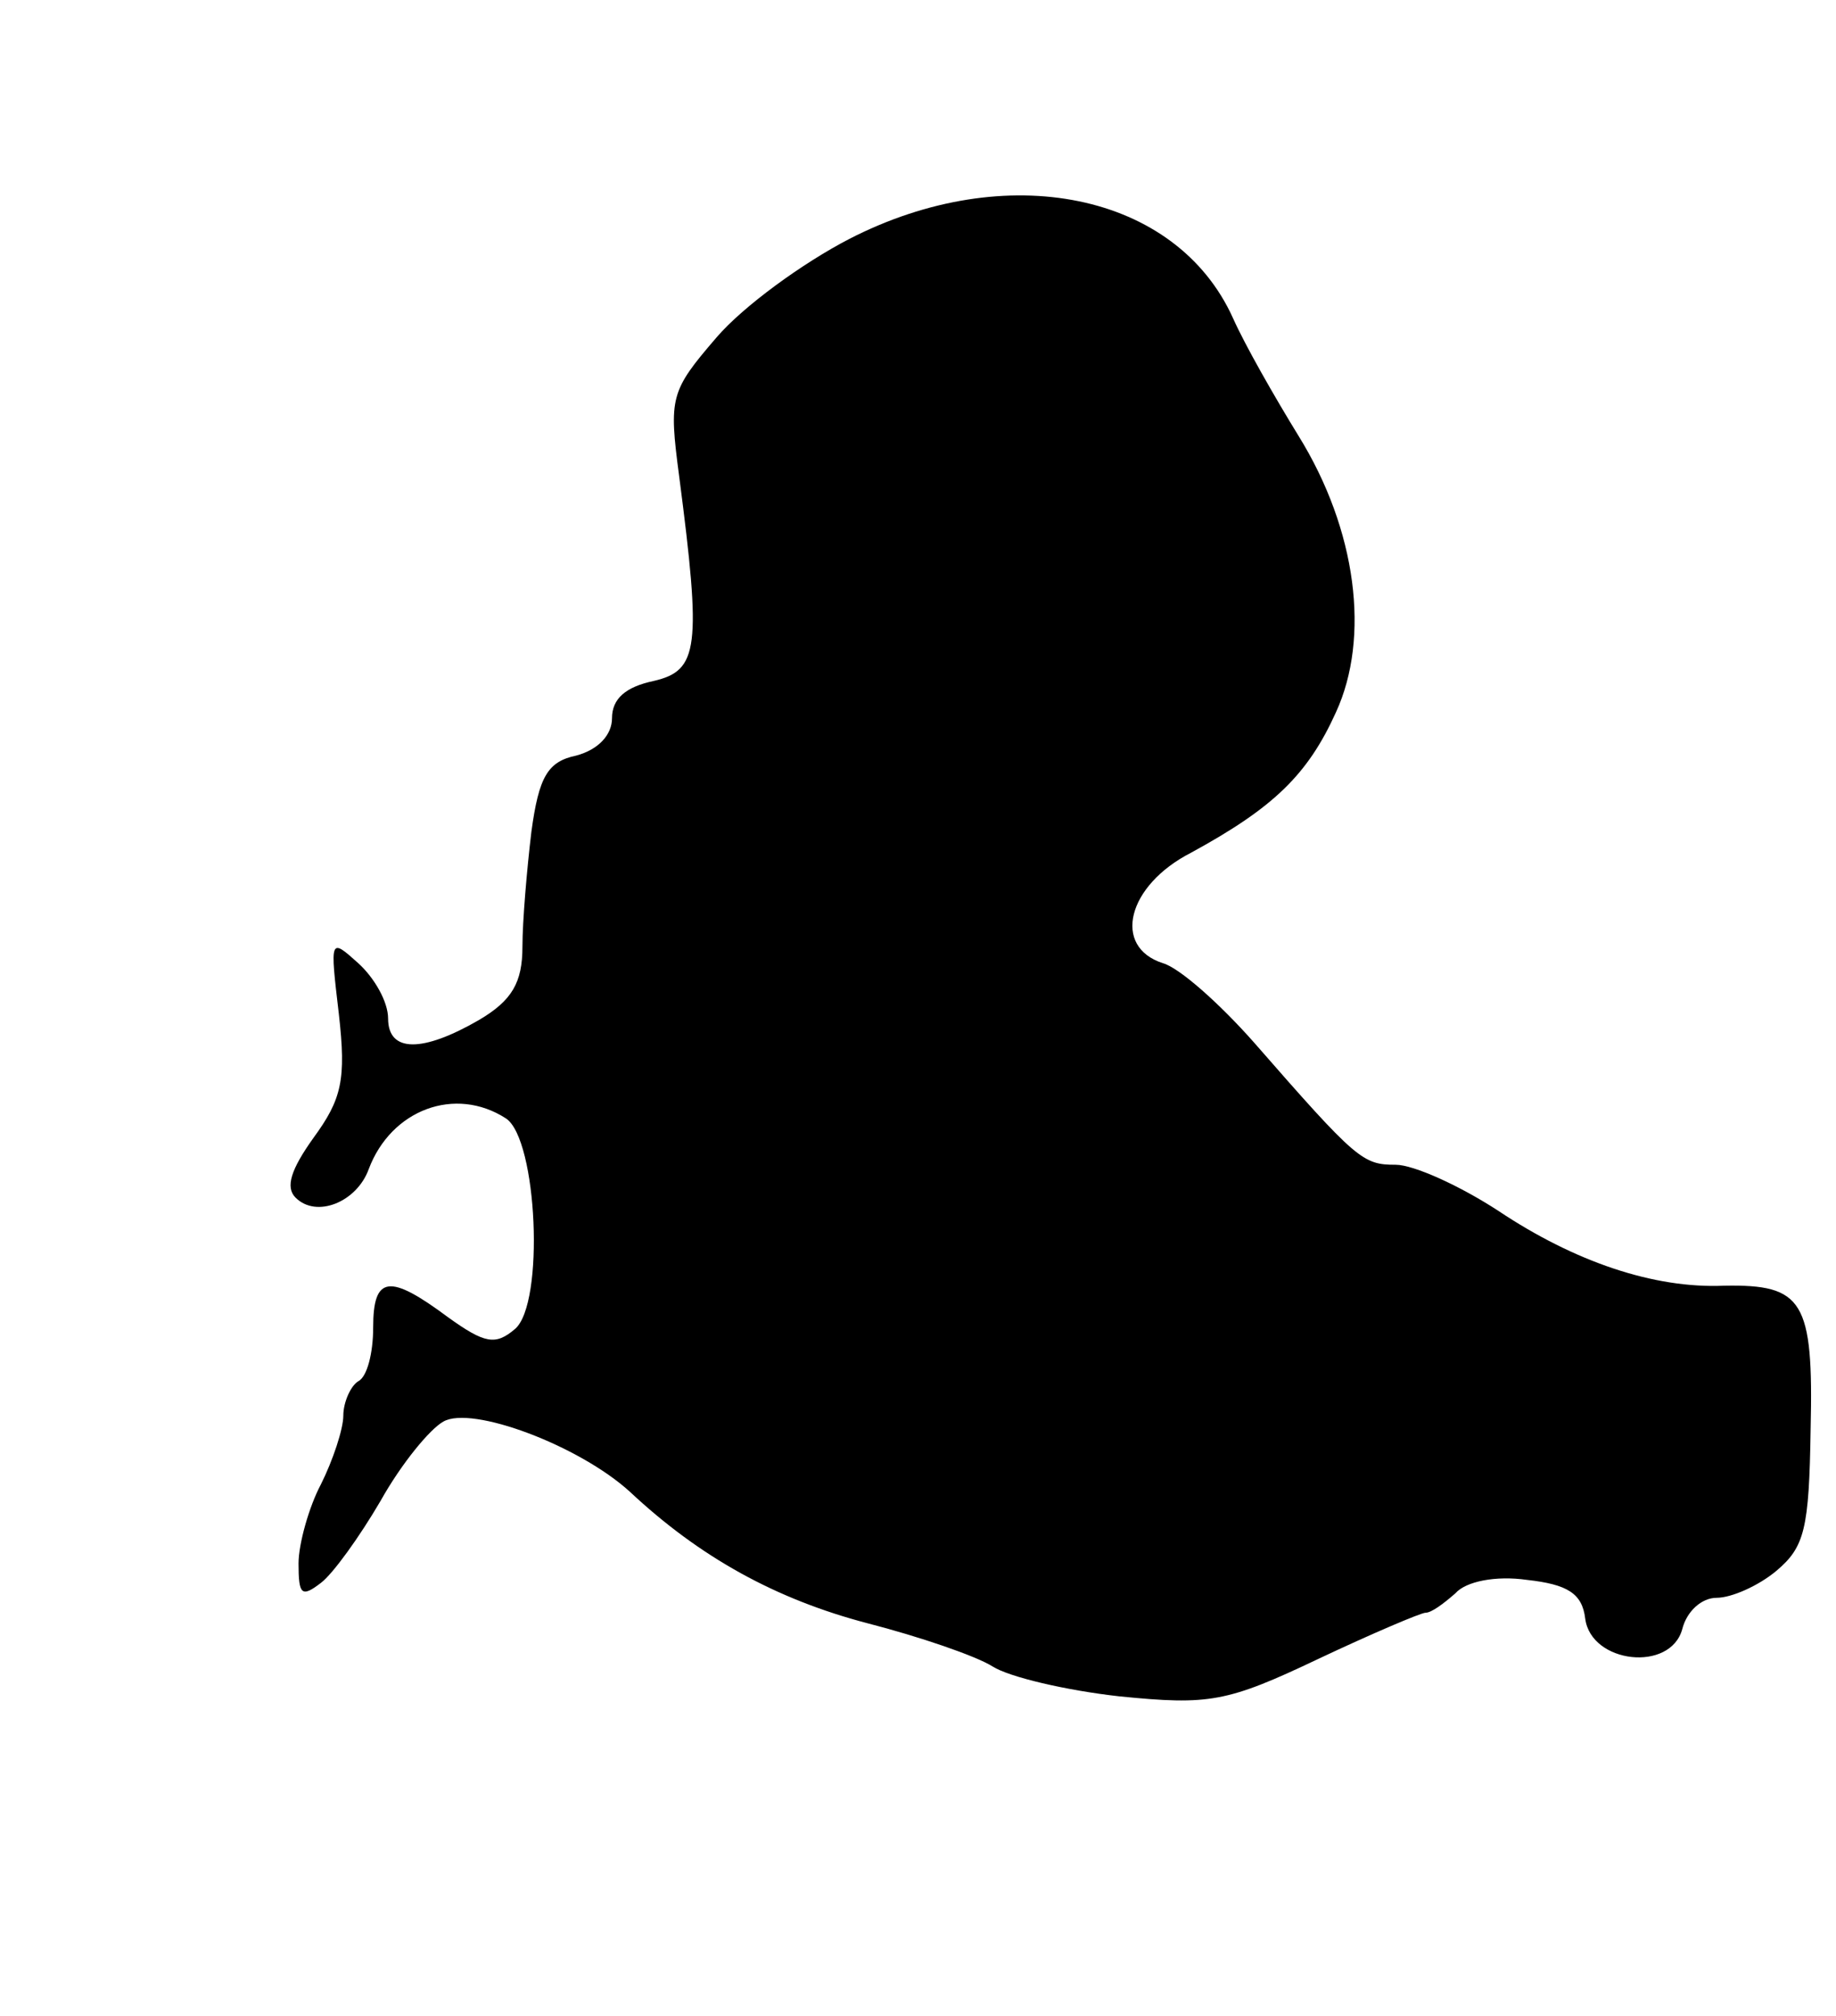 <?xml version="1.0" standalone="no"?>
<!DOCTYPE svg PUBLIC "-//W3C//DTD SVG 20010904//EN"
 "http://www.w3.org/TR/2001/REC-SVG-20010904/DTD/svg10.dtd">
<svg version="1.0" xmlns="http://www.w3.org/2000/svg"
 width="123pt" height="135pt" viewBox="0 0 123 135"
 preserveAspectRatio="xMidYMid meet">
<g transform="translate(0,135) scale(0.1,-0.1)"
fill="#000000" stroke="none">
<path d="M569 1190 c-31 -16 -71 -45 -89 -66 -31 -36 -32 -40 -25 -93 15 -115
13 -130 -17 -137 -19 -4 -28 -12 -28 -25 0 -11 -9 -21 -24 -25 -19 -4 -25 -14
-30 -51 -3 -25 -6 -60 -6 -77 0 -24 -7 -36 -29 -49 -38 -22 -61 -22 -61 1 0
11 -9 27 -20 37 -19 17 -19 17 -13 -34 5 -44 2 -57 -17 -83 -15 -21 -19 -33
-12 -40 14 -14 41 -3 49 19 15 40 58 56 92 34 21 -14 26 -124 6 -141 -13 -11
-20 -10 -45 8 -39 29 -50 28 -50 -7 0 -17 -4 -33 -10 -36 -5 -3 -10 -14 -10
-23 0 -9 -7 -30 -15 -46 -8 -15 -15 -40 -15 -53 0 -21 2 -23 15 -13 8 6 26 31
40 55 14 25 33 48 42 53 19 11 91 -16 125 -47 47 -44 98 -72 159 -88 35 -9 73
-22 84 -29 11 -7 49 -16 85 -20 60 -6 72 -4 133 25 36 17 69 31 72 31 4 0 12
6 20 13 7 8 27 12 48 9 27 -3 37 -9 39 -26 4 -30 57 -36 65 -7 3 12 13 21 23
21 10 0 28 8 40 18 19 16 22 28 23 95 2 86 -5 97 -58 96 -47 -2 -100 16 -151
50 -26 17 -57 31 -69 31 -22 0 -26 3 -95 82 -23 26 -50 50 -61 53 -34 11 -24
52 19 74 55 30 78 52 97 94 23 50 14 122 -25 185 -16 26 -36 61 -44 79 -38 84
-152 107 -257 53z"/>
</g>
</svg>
